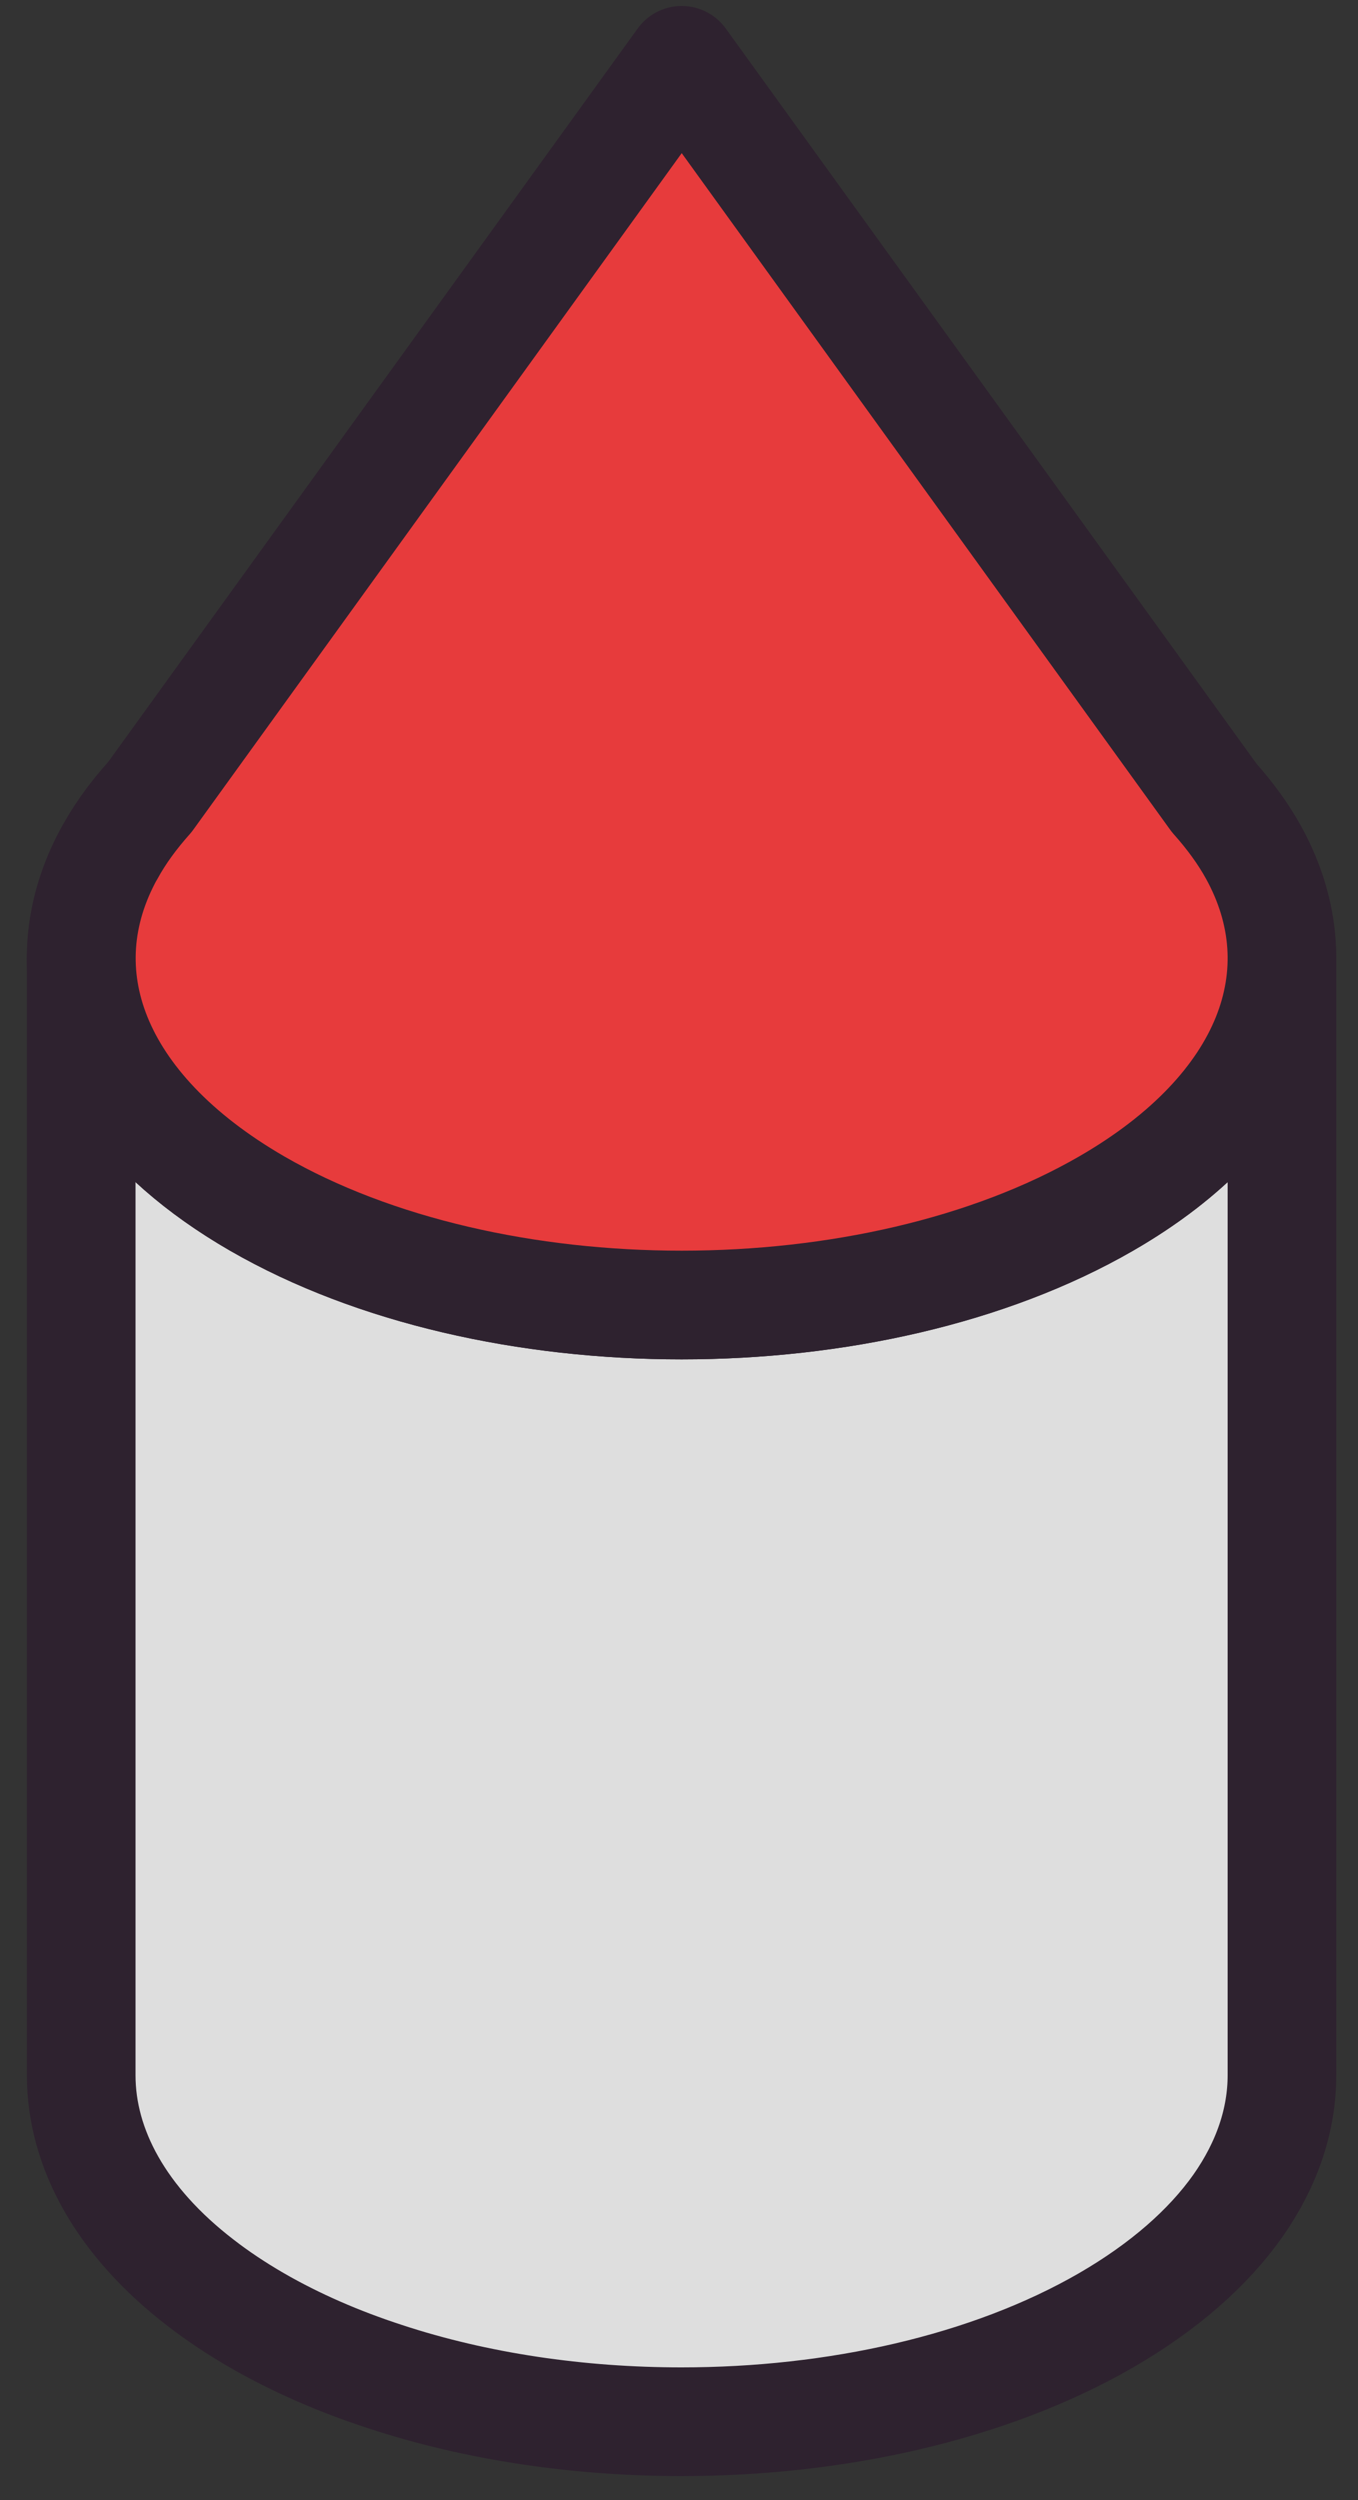 <svg width="50" height="92" viewBox="0 0 50 92" fill="none" xmlns="http://www.w3.org/2000/svg">
	<rect x="0" y="0" width="50" height="92" fill="#333333" stroke="none"/>
	<path d="M47.2 35.26H2.99V55.81V76.37C2.99 79.06 4.46 81.76 7.39 84.01C8.01 84.49 8.7 84.95 9.46 85.39C10.9 86.22 12.49 86.91 14.18 87.46C17.55 88.57 21.32 89.12 25.09 89.12C30.75 89.12 36.4 87.88 40.72 85.39C42.88 84.14 44.5 82.7 45.58 81.17C46.66 79.63 47.2 78 47.2 76.37V55.82C47.2 55.82 47.2 55.82 47.2 55.81V35.26Z" fill="#DEDEDE" stroke="#2E222F" stroke-width="4" stroke-miterlimit="10" stroke-linejoin="round"/>
	<path d="M9.46 44.29C0.83 39.31 0.83 31.22 9.46 26.24C18.09 21.26 32.09 21.26 40.72 26.24C49.35 31.22 49.35 39.31 40.72 44.29C32.09 49.27 18.1 49.27 9.46 44.29Z" fill="white" stroke="#2E222F" stroke-width="4" stroke-miterlimit="10" stroke-linejoin="round"/>
	<path d="M46.16 31.38C45.78 30.69 45.29 30.02 44.71 29.37L25.1 2.22L5.49 29.37C4.91 30.02 4.42 30.69 4.05 31.37L4.04 31.38C1.61 35.78 3.42 40.79 9.47 44.29C18.1 49.27 32.1 49.27 40.73 44.29C46.78 40.8 48.58 35.78 46.16 31.38Z" fill="#E73B3C" stroke="#2E222F" stroke-width="4" stroke-miterlimit="10" stroke-linejoin="round"/>
</svg>
